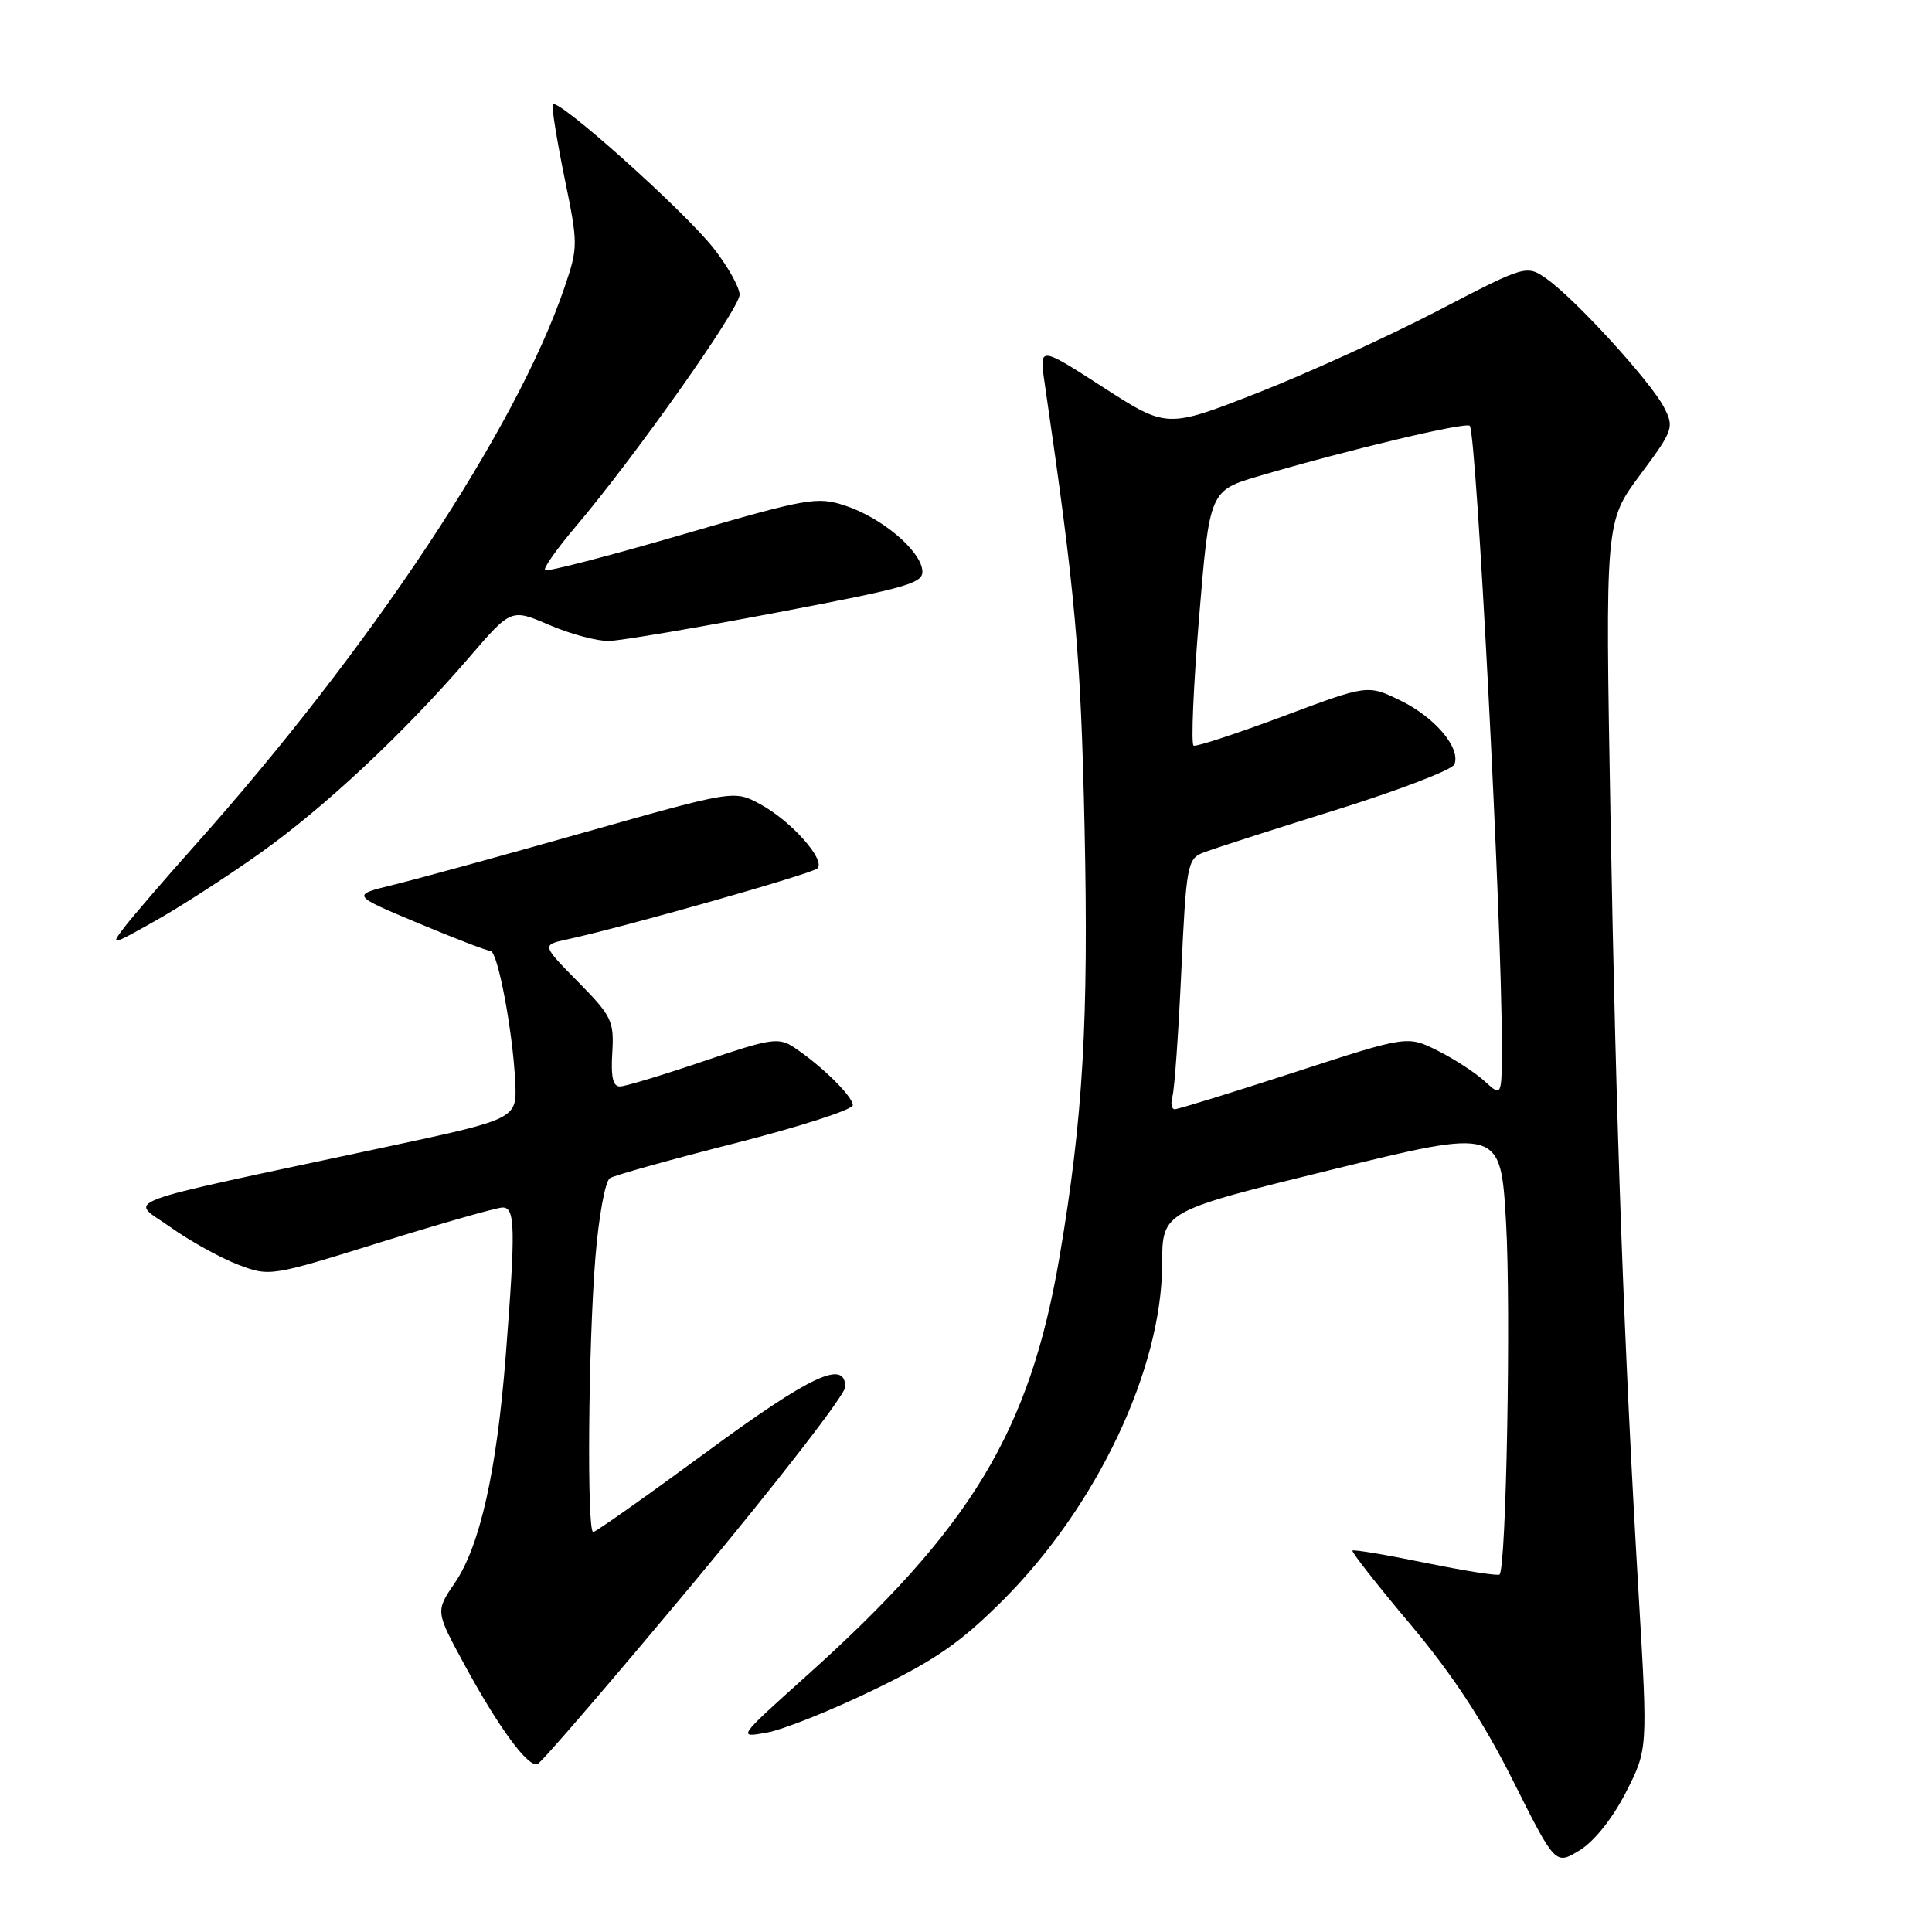 <?xml version="1.0" encoding="UTF-8" standalone="no"?>
<!DOCTYPE svg PUBLIC "-//W3C//DTD SVG 1.1//EN" "http://www.w3.org/Graphics/SVG/1.1/DTD/svg11.dtd" >
<svg xmlns="http://www.w3.org/2000/svg" xmlns:xlink="http://www.w3.org/1999/xlink" version="1.1" viewBox="0 0 256 256">
 <g >
 <path fill="currentColor"
d=" M 215.42 237.53 C 218.34 231.81 218.34 231.81 217.15 211.66 C 215.19 178.49 214.14 149.69 213.40 108.32 C 212.70 69.14 212.70 69.14 217.31 62.94 C 221.75 56.97 221.86 56.63 220.47 53.94 C 218.72 50.56 208.82 39.72 205.01 37.00 C 202.27 35.06 202.27 35.06 190.39 41.24 C 183.85 44.63 173.12 49.52 166.56 52.09 C 154.61 56.76 154.61 56.76 146.16 51.31 C 137.71 45.86 137.71 45.86 138.41 50.68 C 142.51 78.75 143.20 86.37 143.71 109.68 C 144.26 135.24 143.51 148.23 140.40 166.50 C 136.45 189.68 128.71 202.48 106.71 222.20 C 97.71 230.28 97.71 230.28 101.60 229.58 C 103.75 229.20 110.10 226.66 115.72 223.94 C 123.95 219.96 127.29 217.64 132.91 212.02 C 145.35 199.58 153.96 181.40 153.99 167.50 C 154.00 160.50 154.00 160.50 176.42 155.00 C 198.84 149.50 198.84 149.50 199.56 162.00 C 200.22 173.48 199.59 207.74 198.70 208.63 C 198.49 208.84 194.09 208.15 188.91 207.09 C 183.74 206.03 179.37 205.29 179.21 205.46 C 179.04 205.62 182.49 210.02 186.87 215.22 C 192.43 221.84 196.52 228.06 200.46 235.91 C 206.09 247.14 206.09 247.14 209.29 245.19 C 211.23 244.01 213.65 240.98 215.42 237.53 Z  M 92.07 209.52 C 103.03 196.36 112.00 184.78 112.00 183.79 C 112.00 180.09 107.45 182.23 93.48 192.50 C 85.62 198.28 78.93 203.00 78.60 203.00 C 77.75 203.00 77.95 178.36 78.89 166.66 C 79.33 161.22 80.19 156.50 80.82 156.11 C 81.45 155.72 88.94 153.63 97.48 151.46 C 106.02 149.28 113.00 147.03 113.00 146.44 C 113.00 145.28 108.87 141.22 105.24 138.80 C 103.17 137.42 102.18 137.57 93.24 140.61 C 87.88 142.43 82.90 143.94 82.17 143.96 C 81.22 143.99 80.93 142.72 81.13 139.49 C 81.38 135.29 81.07 134.64 76.59 130.09 C 71.78 125.21 71.78 125.21 75.14 124.48 C 82.76 122.83 107.56 115.79 108.31 115.07 C 109.45 113.96 104.80 108.75 100.72 106.55 C 97.27 104.69 97.27 104.69 77.39 110.31 C 66.45 113.41 55.04 116.54 52.03 117.27 C 46.55 118.61 46.55 118.61 55.38 122.31 C 60.23 124.34 64.55 126.00 64.99 126.00 C 65.94 126.00 67.96 136.67 68.27 143.39 C 68.50 148.27 68.50 148.27 51.00 152.01 C 14.27 159.86 17.19 158.77 22.55 162.58 C 25.14 164.43 29.17 166.66 31.51 167.56 C 35.75 169.17 35.81 169.16 50.48 164.59 C 58.58 162.07 65.83 160.00 66.60 160.00 C 68.27 160.00 68.33 162.67 67.01 179.67 C 65.82 194.91 63.60 204.85 60.28 209.72 C 57.70 213.50 57.70 213.50 61.50 220.50 C 66.02 228.84 69.94 234.19 71.21 233.76 C 71.72 233.59 81.10 222.68 92.07 209.52 Z  M 34.39 113.10 C 43.01 106.99 53.55 97.12 62.20 87.07 C 67.73 80.64 67.73 80.64 72.80 82.82 C 75.59 84.02 79.14 84.97 80.69 84.93 C 82.23 84.90 92.28 83.19 103.00 81.15 C 120.80 77.76 122.47 77.26 122.20 75.47 C 121.80 72.76 116.73 68.56 111.99 67.00 C 108.27 65.77 107.01 65.99 90.35 70.85 C 80.63 73.68 72.46 75.80 72.21 75.55 C 71.97 75.30 73.79 72.71 76.26 69.80 C 84.05 60.63 98.00 40.90 98.00 39.05 C 98.00 38.08 96.45 35.31 94.55 32.89 C 90.60 27.86 73.63 12.70 73.23 13.84 C 73.09 14.26 73.80 18.65 74.81 23.60 C 76.61 32.35 76.61 32.75 74.81 38.05 C 68.46 56.74 49.15 85.90 25.72 112.14 C 21.75 116.59 17.61 121.40 16.52 122.82 C 14.58 125.35 14.69 125.33 20.52 122.05 C 23.81 120.21 30.05 116.18 34.39 113.10 Z  M 155.36 145.25 C 155.63 144.29 156.16 136.83 156.53 128.68 C 157.17 114.78 157.35 113.81 159.36 113.01 C 160.54 112.54 168.41 110.00 176.86 107.37 C 185.31 104.73 192.45 102.00 192.72 101.28 C 193.56 99.09 190.13 95.04 185.56 92.82 C 181.22 90.71 181.22 90.71 170.02 94.91 C 163.85 97.21 158.52 98.97 158.16 98.80 C 157.80 98.64 158.13 90.96 158.89 81.75 C 160.28 65.00 160.28 65.00 166.89 63.06 C 178.61 59.61 194.22 55.89 194.75 56.42 C 195.64 57.31 199.00 122.01 199.00 138.33 C 199.00 145.35 199.00 145.35 196.75 143.29 C 195.51 142.15 192.70 140.32 190.50 139.22 C 186.49 137.21 186.49 137.21 171.50 142.09 C 163.25 144.77 156.13 146.97 155.68 146.98 C 155.23 146.99 155.09 146.21 155.36 145.25 Z "/>
</g>
</svg>